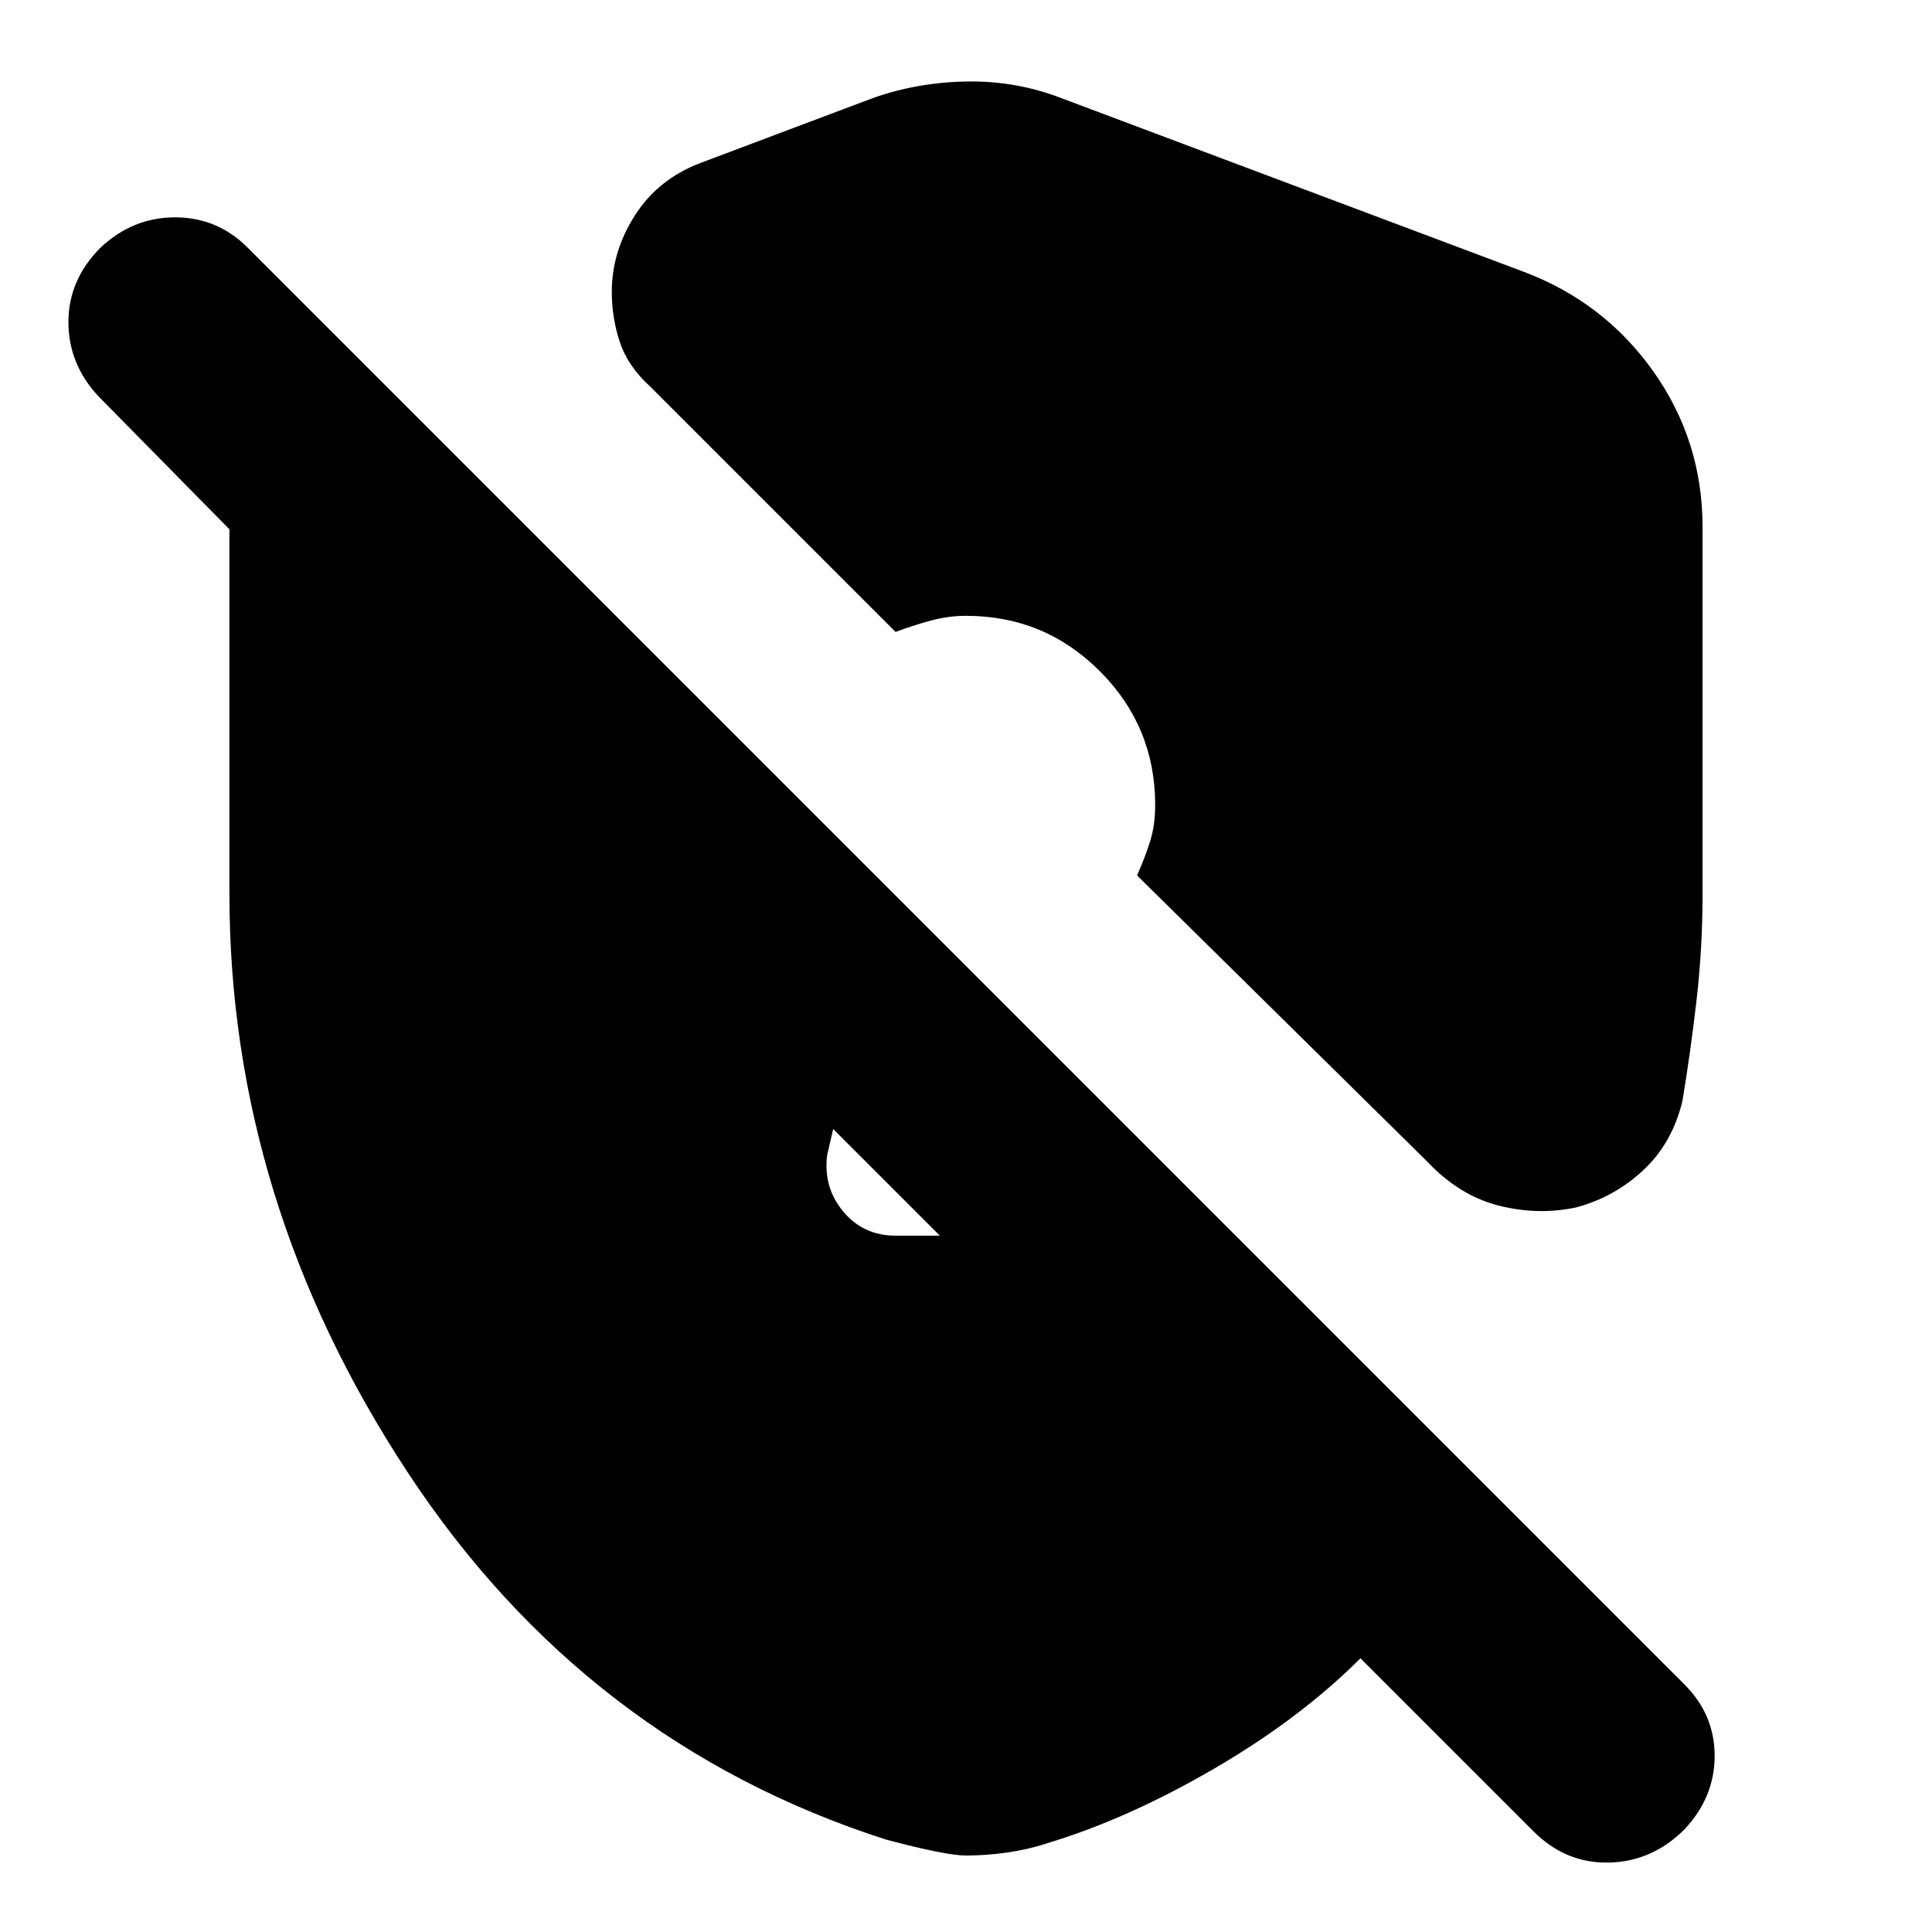 <svg xmlns="http://www.w3.org/2000/svg" height="24" viewBox="0 -960 960 960" width="24"><path d="M445-346h22l-53-53-3 13q-2 16 8 28t26 12Zm231 210q-30 30-73 55t-83 37q-9 3-19.5 4.5T480-38q-10 0-40-8-149-48-237.5-182.5T114-516v-181l-65-66q-15-16-15-37t16-37q16-15 37-15t36 15l714 714q15 15 15 35.5T837-51q-16 16-37.5 16.5T762-50l-86-86Zm170-562v182q0 27-3 53t-7 50q-5 21-19.5 34.5T783-360q-19 4-38.5-1T709-383L565-525q4-9 6.5-17t2.5-18q0-39-27.5-66.5T480-654q-9 0-18 2.5t-17 5.5L323-768q-11-10-15-22t-4-25q0-20 11.5-38t32.5-26l85-32q22-8 47-8.5t48 8.5l229 86q40 15 64.5 49.5T846-698Z"/></svg>